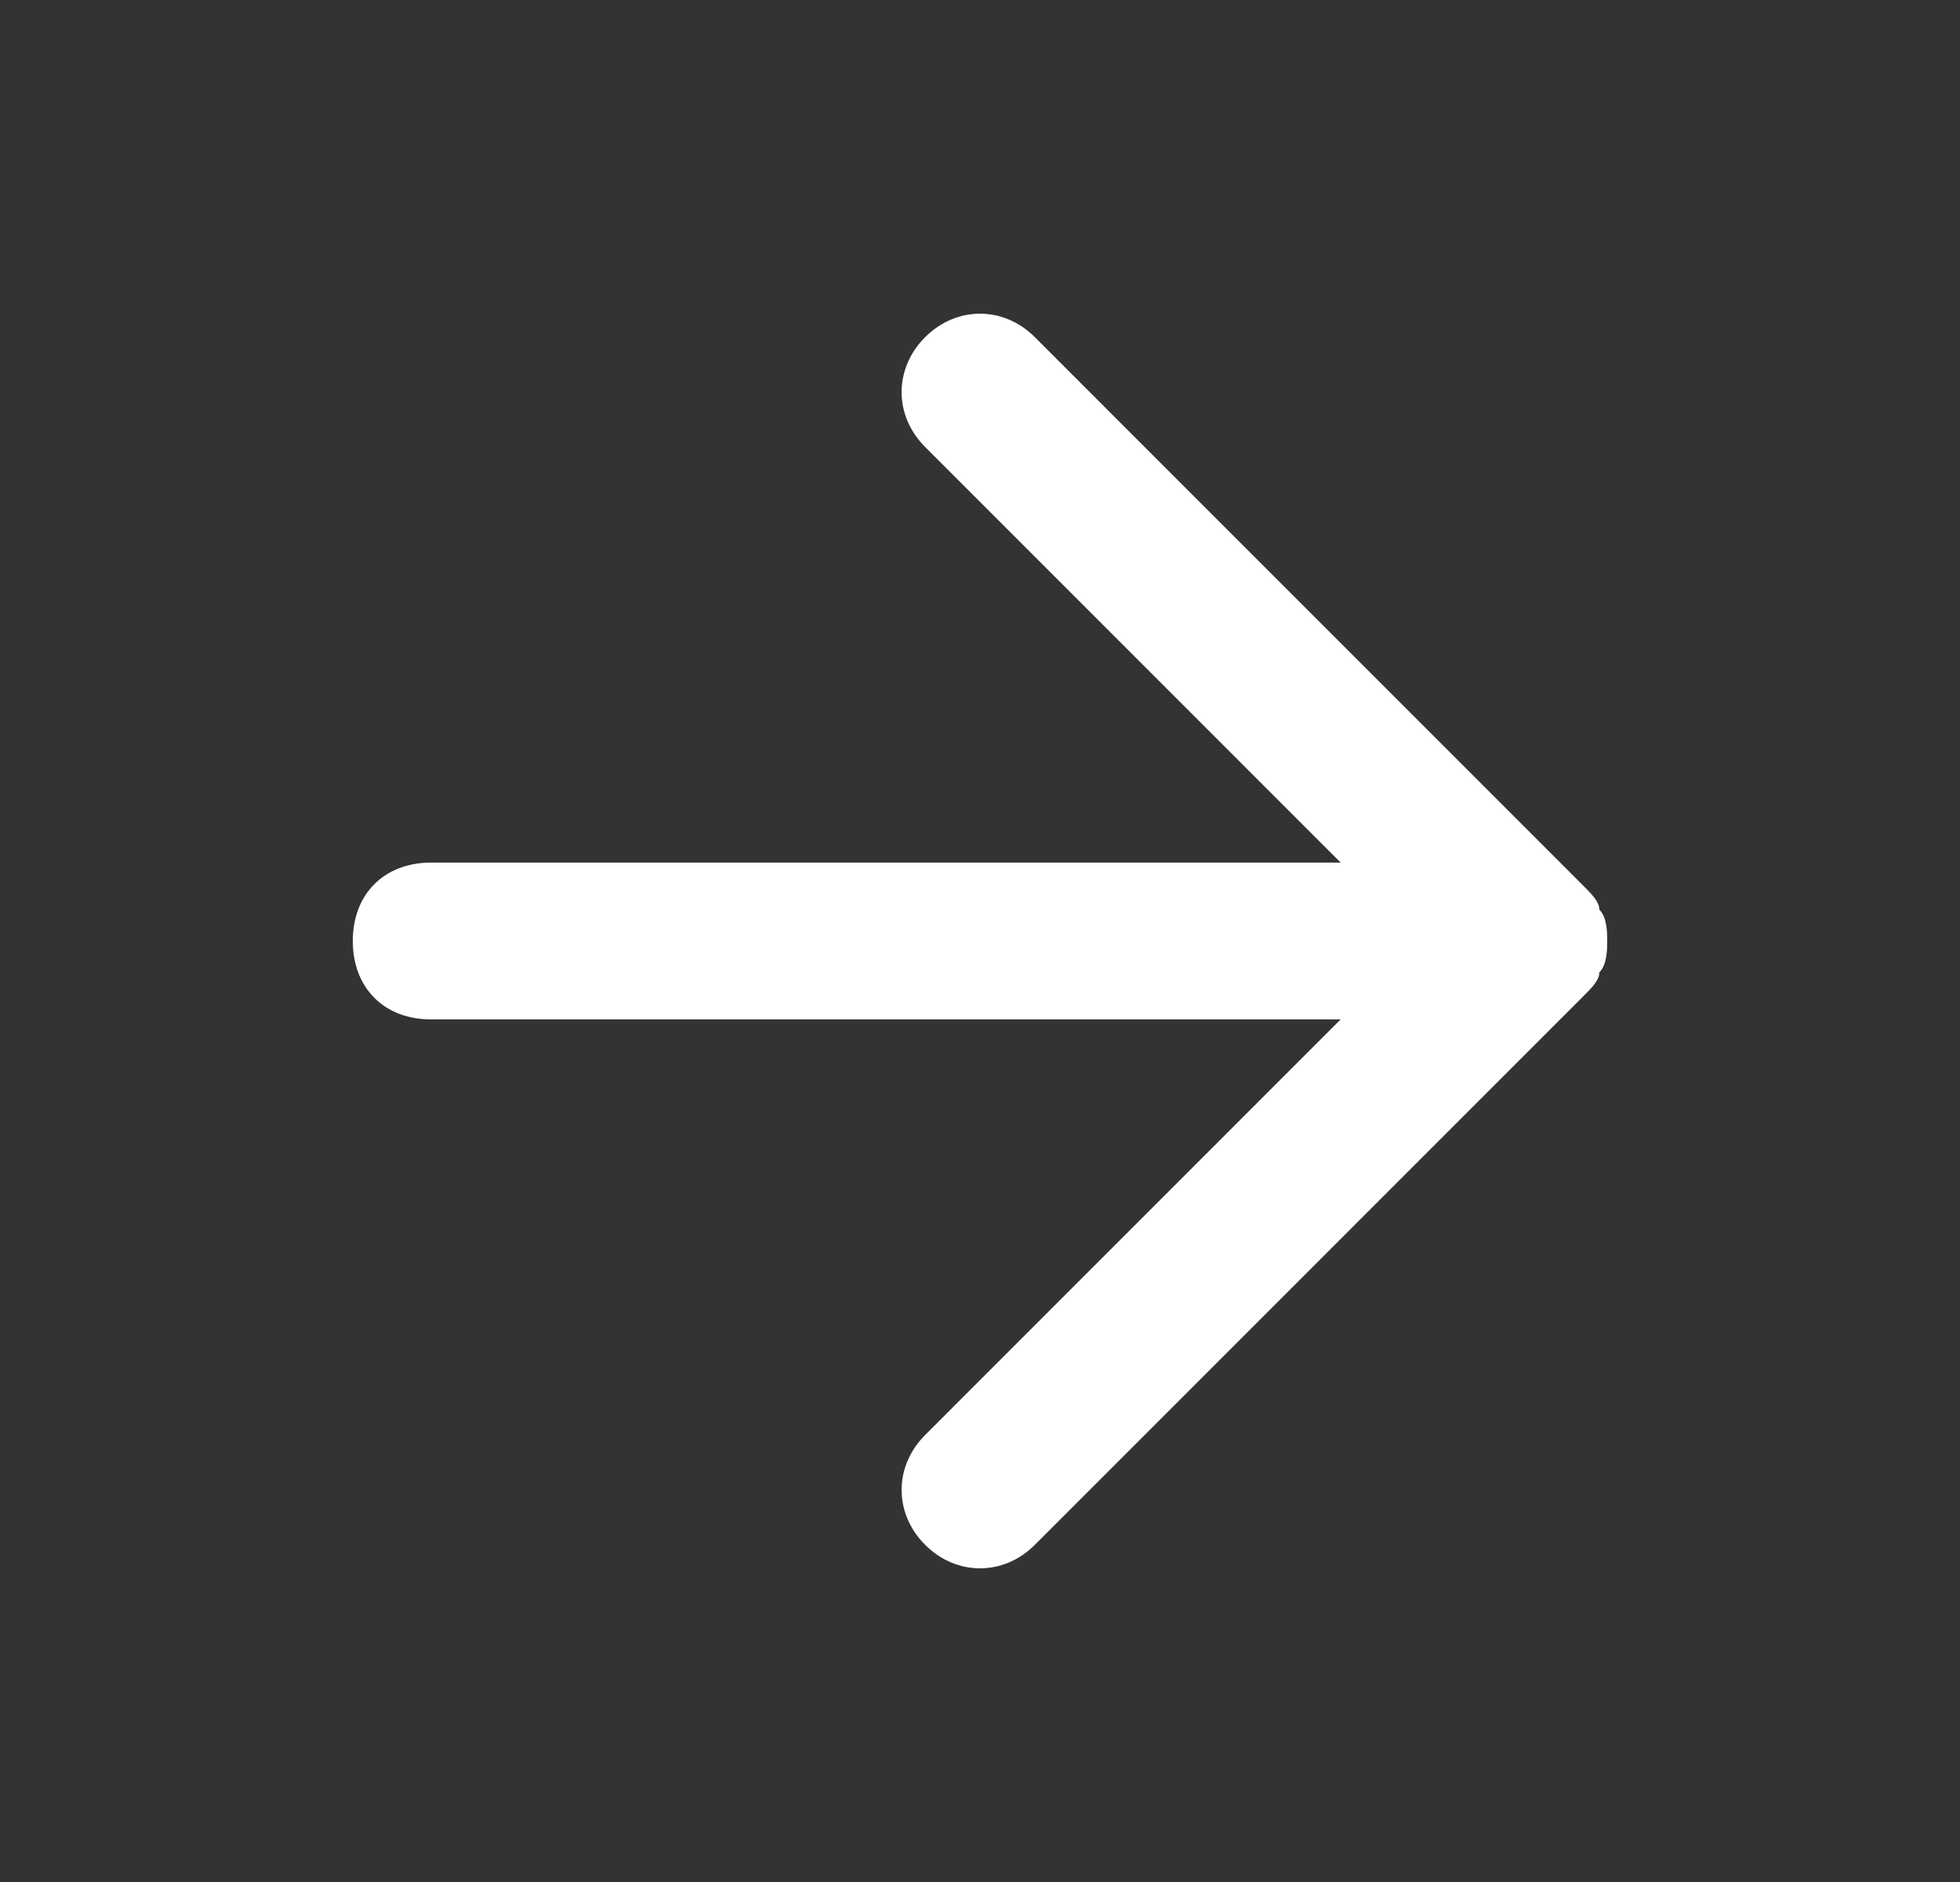<svg width="25" height="24" viewBox="0 0 25 24" fill="none" xmlns="http://www.w3.org/2000/svg">
<rect x="0" y="0" width="25" height="24" fill="#333333" stroke="none"/>
<path d="M20.5 12C20.5 12.1 20.5 12.3 20.4 12.4C20.4 12.5 20.3 12.6 20.2 12.7L13.2 19.7C12.8 20.1 12.2 20.1 11.8 19.7C11.4 19.3 11.4 18.7 11.8 18.3L17.1 13L5.5 13C4.9 13 4.5 12.6 4.5 12C4.5 11.4 4.9 11 5.5 11L17.1 11L11.8 5.7C11.4 5.3 11.4 4.7 11.8 4.3C12.2 3.9 12.8 3.9 13.2 4.3L20.2 11.3C20.3 11.4 20.4 11.5 20.4 11.6C20.5 11.7 20.5 11.9 20.5 12Z" fill="white"/>
</svg>
